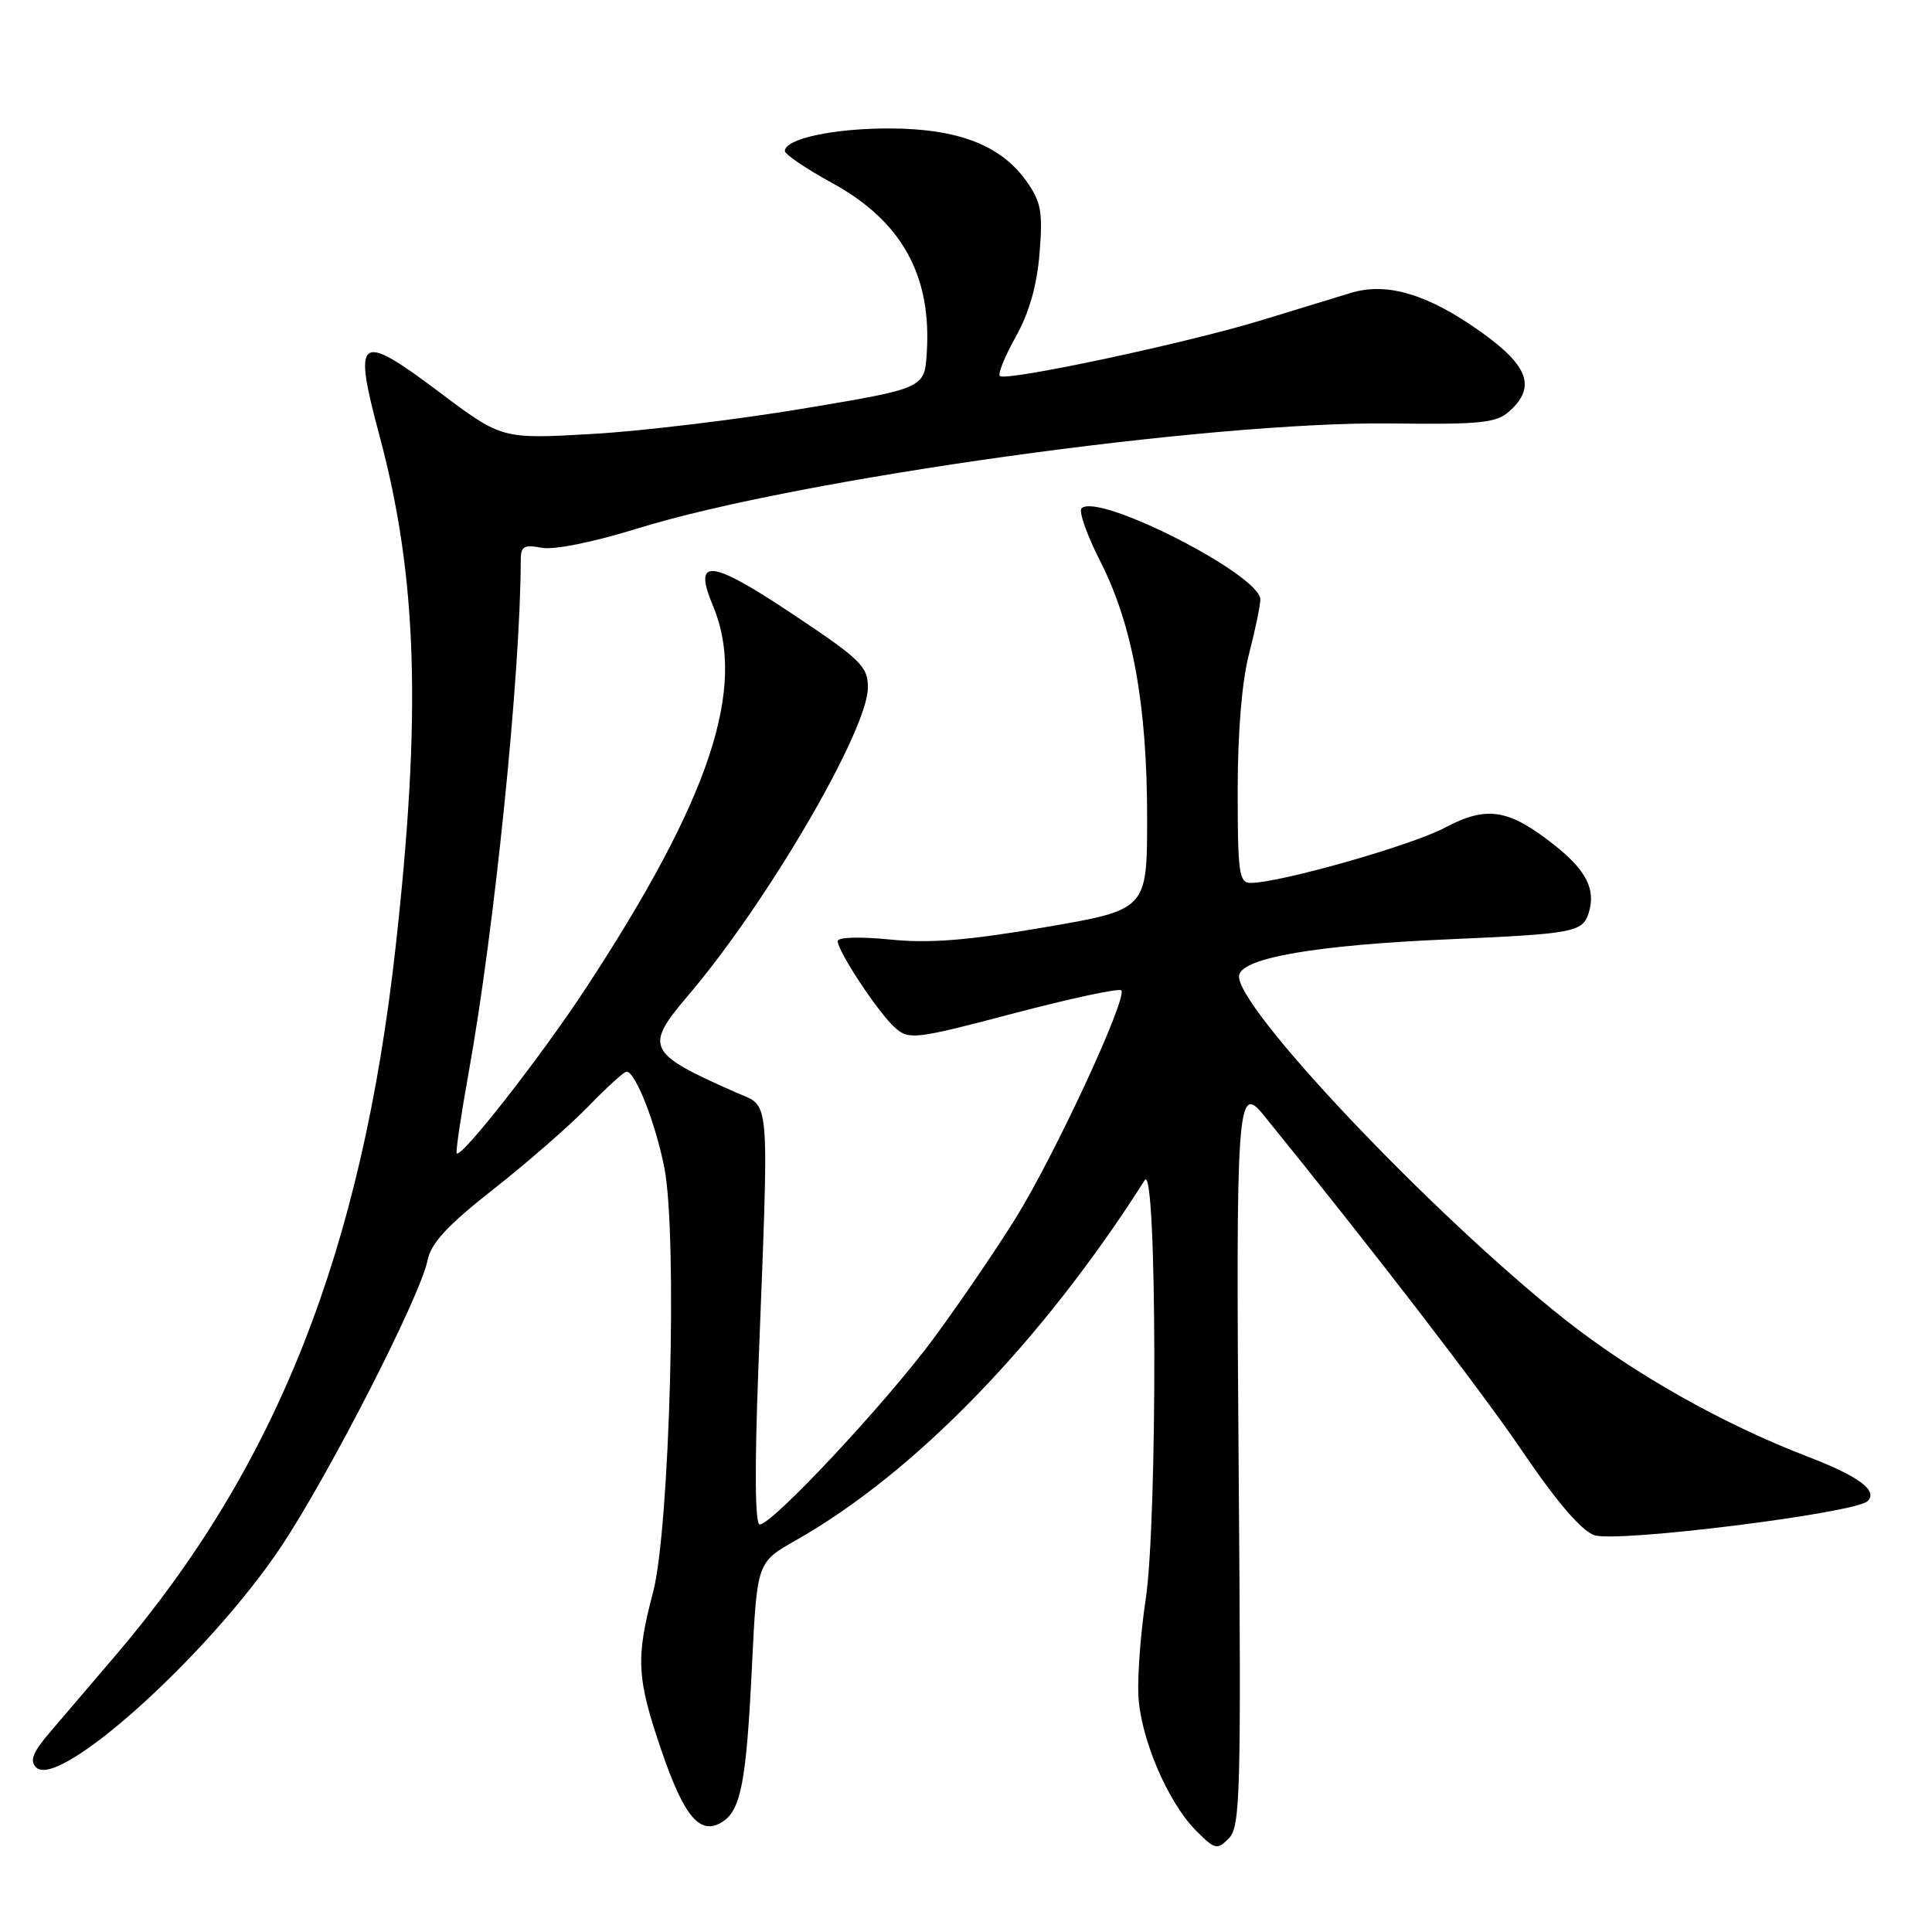 <?xml version="1.0" encoding="UTF-8" standalone="no"?>
<!DOCTYPE svg PUBLIC "-//W3C//DTD SVG 1.1//EN" "http://www.w3.org/Graphics/SVG/1.1/DTD/svg11.dtd" >
<svg xmlns="http://www.w3.org/2000/svg" xmlns:xlink="http://www.w3.org/1999/xlink" version="1.1" viewBox="0 0 256 256">
 <g >
 <path fill="currentColor"
d=" M 164.13 194.59 C 163.75 146.35 163.95 143.45 167.40 147.71 C 182.04 165.77 196.26 184.25 201.74 192.33 C 206.26 198.99 209.54 202.82 211.26 203.42 C 214.18 204.45 245.79 200.51 247.46 198.91 C 248.89 197.53 246.32 195.62 239.50 193.00 C 228.30 188.70 216.53 182.06 207.50 174.95 C 189.98 161.14 163.45 133.13 164.19 129.22 C 164.63 126.90 174.47 125.22 192.00 124.46 C 208.48 123.74 209.70 123.52 210.50 121.00 C 211.49 117.88 210.22 115.34 205.97 111.98 C 199.91 107.18 197.01 106.72 191.44 109.68 C 187.05 112.02 169.67 116.96 165.75 116.99 C 164.18 117.00 164.00 115.75 164.00 104.71 C 164.00 97.01 164.56 90.27 165.50 86.66 C 166.32 83.49 167.00 80.24 167.00 79.43 C 167.00 76.17 145.47 65.20 143.31 67.36 C 142.91 67.76 144.04 70.95 145.83 74.45 C 150.07 82.82 152.00 93.39 152.00 108.36 C 152.00 120.54 152.00 120.54 138.43 122.87 C 128.17 124.62 123.16 125.02 117.93 124.49 C 113.94 124.09 111.00 124.18 111.00 124.70 C 111.00 126.07 116.43 134.27 118.62 136.20 C 120.45 137.81 121.28 137.71 134.28 134.29 C 141.83 132.30 148.26 130.92 148.57 131.23 C 149.47 132.14 139.70 153.21 134.52 161.51 C 131.92 165.69 127.06 172.80 123.74 177.31 C 117.40 185.89 102.35 202.00 100.67 202.00 C 100.04 202.00 99.98 194.63 100.49 181.25 C 101.92 144.16 102.14 146.81 97.50 144.75 C 85.68 139.52 85.33 138.78 91.22 131.86 C 101.68 119.57 115.00 96.74 115.00 91.10 C 115.00 88.30 114.07 87.39 104.97 81.33 C 94.07 74.07 91.78 73.85 94.48 80.29 C 99.00 91.12 94.11 105.81 77.59 131.00 C 71.64 140.06 61.13 153.50 60.52 152.82 C 60.36 152.64 61.07 147.85 62.09 142.18 C 65.53 123.10 68.97 89.25 69.00 74.27 C 69.00 72.39 69.42 72.13 71.75 72.58 C 73.39 72.90 78.54 71.86 84.49 70.02 C 105.82 63.42 160.28 55.82 184.27 56.11 C 196.25 56.26 198.29 56.05 200.02 54.48 C 203.54 51.30 202.54 48.50 196.33 44.05 C 189.27 39.00 183.83 37.35 179.00 38.81 C 177.07 39.39 171.71 41.03 167.09 42.45 C 157.28 45.46 133.24 50.58 132.49 49.82 C 132.20 49.54 133.16 47.18 134.61 44.59 C 136.38 41.42 137.41 37.79 137.75 33.52 C 138.19 28.03 137.95 26.74 135.98 23.97 C 132.60 19.23 126.93 17.05 117.90 17.02 C 110.46 17.00 104.00 18.39 104.00 20.01 C 104.00 20.45 106.81 22.36 110.25 24.24 C 119.47 29.29 123.47 36.46 122.80 46.78 C 122.50 51.45 122.50 51.45 106.50 54.13 C 97.70 55.60 85.10 57.12 78.50 57.50 C 66.50 58.19 66.50 58.19 58.20 51.95 C 47.47 43.89 46.72 44.45 50.30 57.79 C 55.30 76.46 55.87 94.51 52.42 125.50 C 47.93 165.83 36.67 194.31 15.33 219.33 C 12.12 223.09 8.18 227.71 6.56 229.60 C 4.33 232.21 3.91 233.31 4.79 234.19 C 7.80 237.20 27.83 219.12 37.32 204.83 C 43.71 195.20 55.70 171.75 56.65 167.01 C 57.11 164.72 59.27 162.38 65.38 157.58 C 69.85 154.07 75.51 149.13 77.96 146.60 C 80.41 144.07 82.69 142.00 83.02 142.00 C 84.19 142.00 86.86 148.80 88.03 154.73 C 89.79 163.71 88.76 202.55 86.53 211.00 C 84.22 219.75 84.36 222.36 87.67 232.03 C 90.67 240.78 92.78 243.26 95.70 241.42 C 98.18 239.85 98.90 236.08 99.64 220.76 C 100.31 207.02 100.31 207.02 105.40 204.13 C 121.23 195.17 138.09 177.77 151.69 156.37 C 153.31 153.83 153.40 201.46 151.80 212.00 C 151.17 216.12 150.74 221.71 150.83 224.42 C 151.03 230.12 154.69 238.78 158.52 242.61 C 161.00 245.09 161.28 245.15 162.83 243.59 C 164.35 242.06 164.47 237.72 164.13 194.59 Z "/>
</g>
</svg>